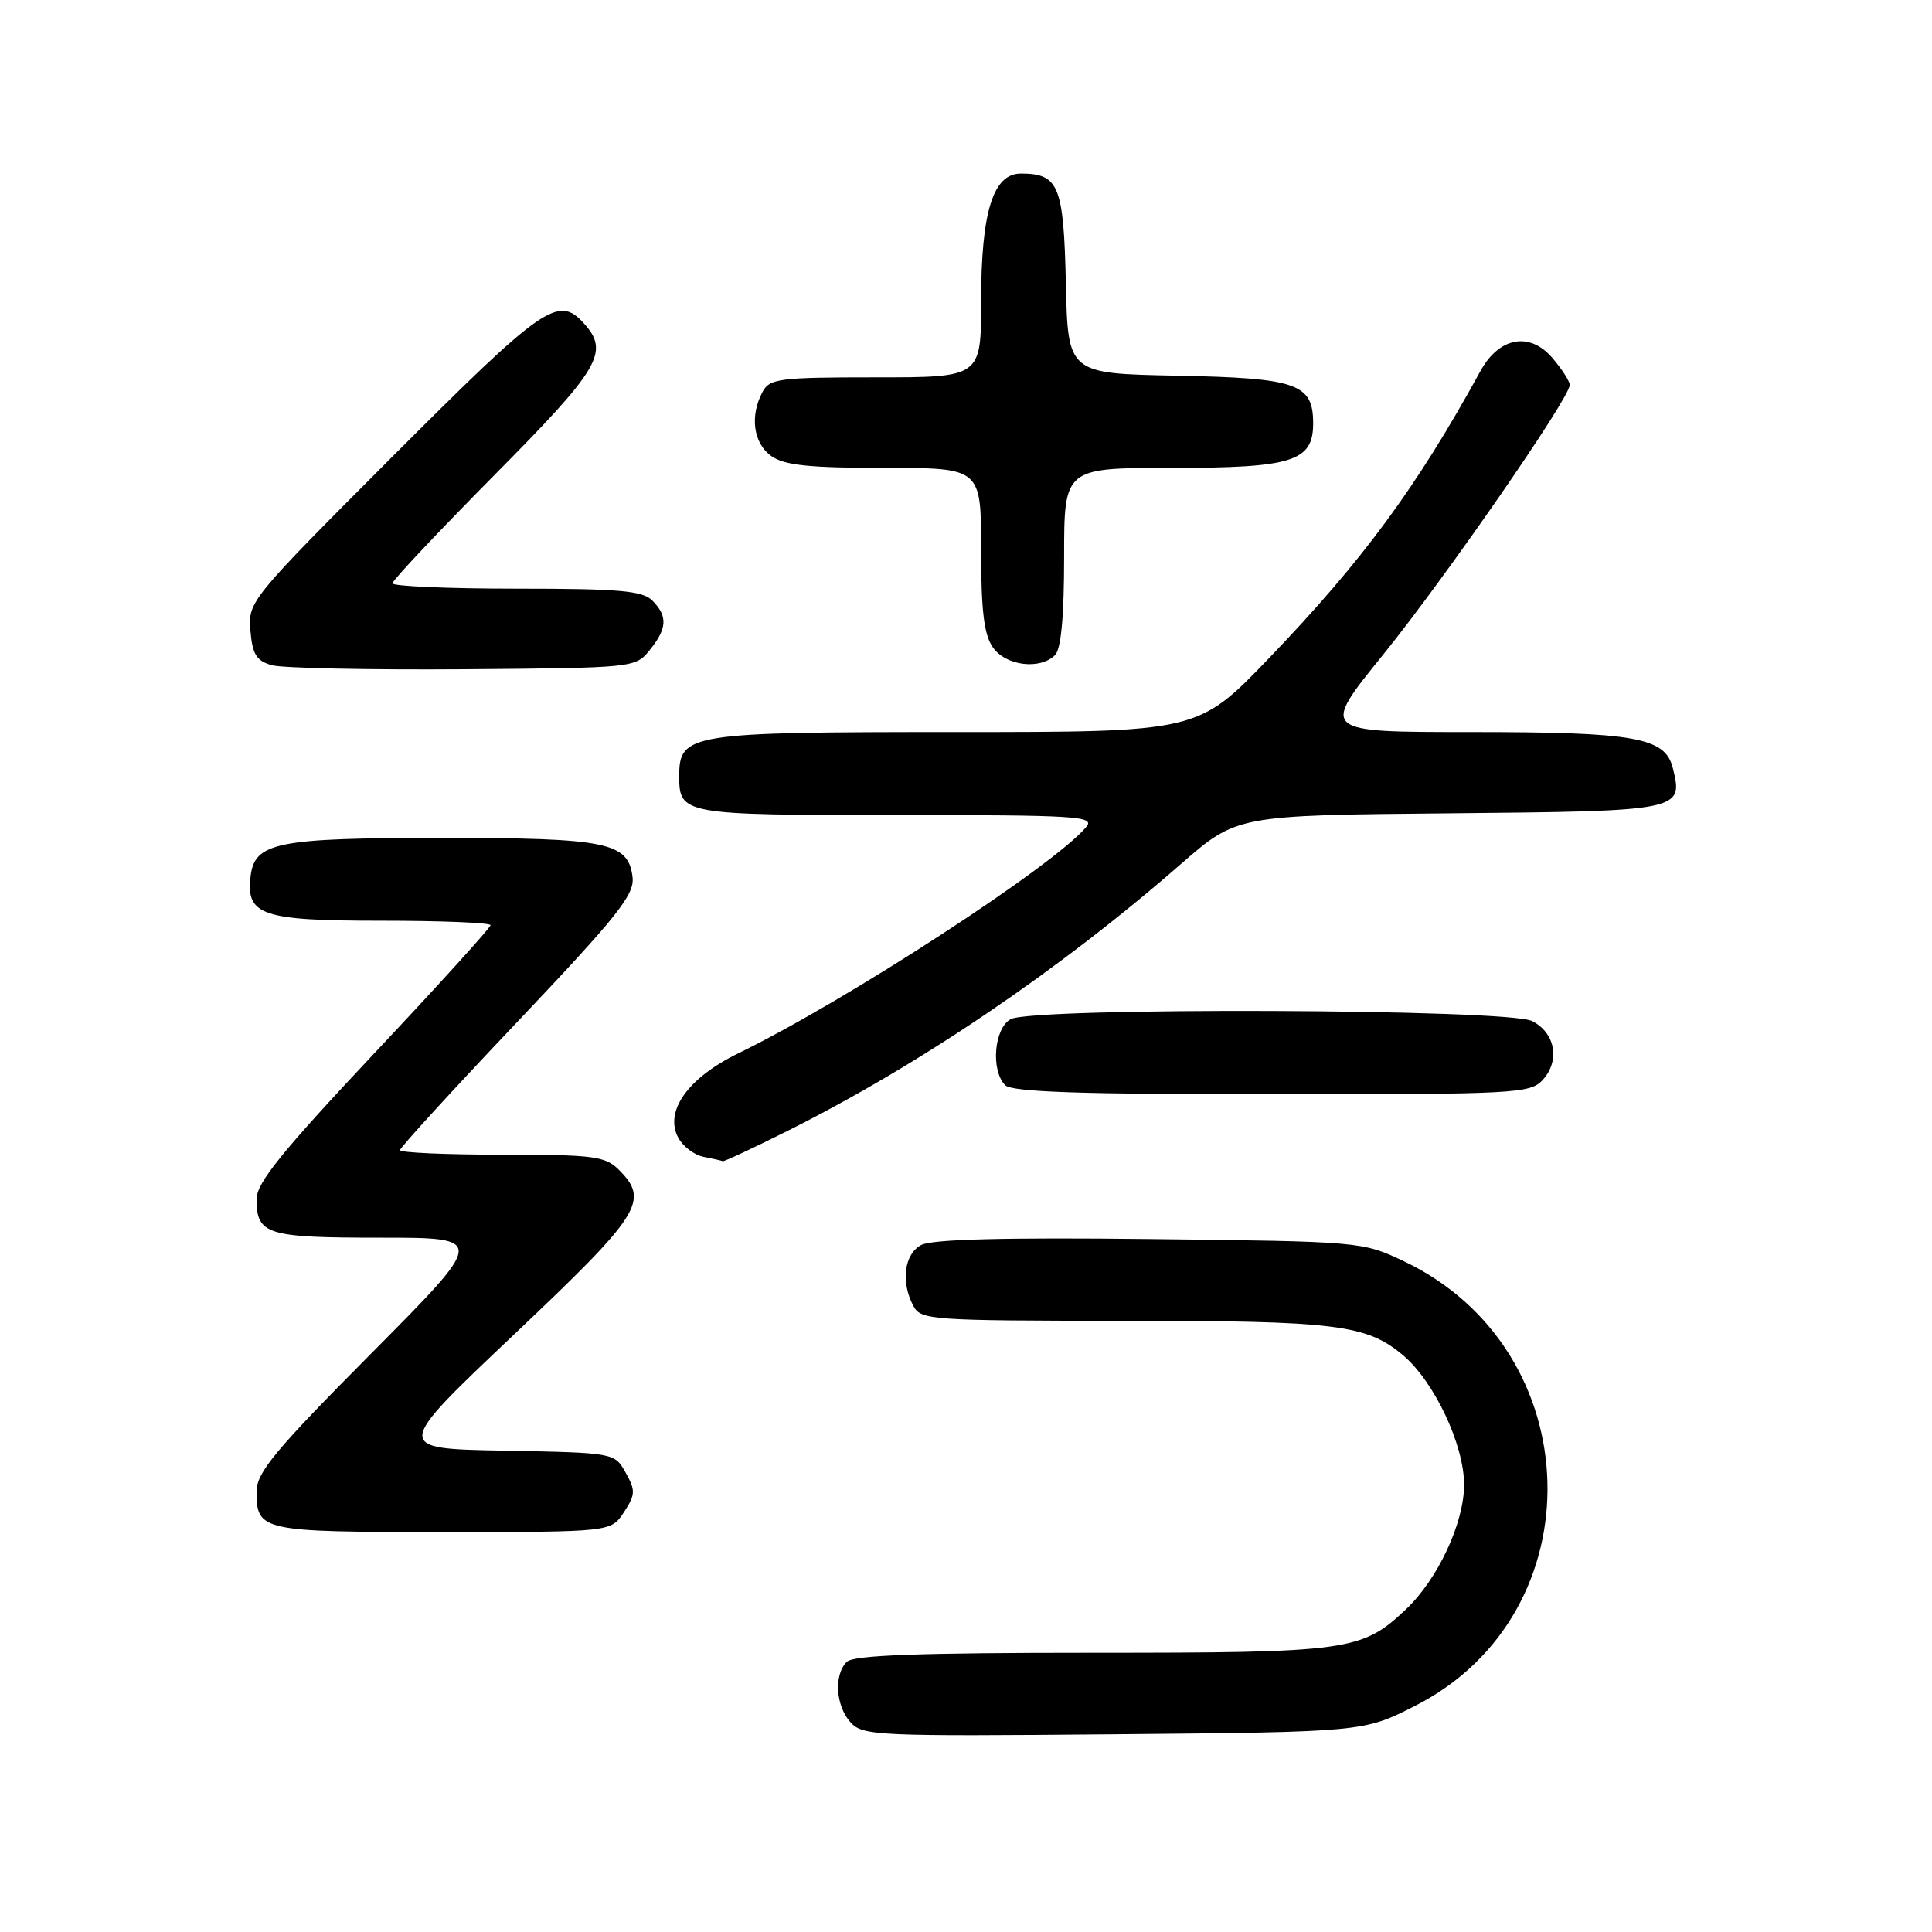 <?xml version="1.0" encoding="UTF-8" standalone="no"?>
<!DOCTYPE svg PUBLIC "-//W3C//DTD SVG 1.1//EN" "http://www.w3.org/Graphics/SVG/1.1/DTD/svg11.dtd" >
<svg xmlns="http://www.w3.org/2000/svg" xmlns:xlink="http://www.w3.org/1999/xlink" version="1.1" viewBox="0 0 256 256">
 <g >
 <path fill="currentColor"
d=" M 187.57 226.00 C 211.59 213.74 210.66 178.83 186.00 167.11 C 180.53 164.52 180.32 164.50 152.31 164.18 C 133.08 163.96 123.47 164.21 122.06 164.97 C 119.81 166.17 119.33 169.89 121.04 173.07 C 122.02 174.90 123.40 175.00 148.79 175.01 C 177.05 175.01 181.07 175.51 185.89 179.56 C 190.04 183.05 194.00 191.44 194.00 196.73 C 194.00 201.78 190.54 209.21 186.34 213.20 C 180.46 218.77 178.84 219.00 144.73 219.00 C 121.70 219.00 113.08 219.32 112.20 220.20 C 110.47 221.93 110.73 226.04 112.70 228.22 C 114.31 230.00 116.18 230.08 147.55 229.80 C 180.71 229.50 180.71 229.50 187.57 226.00 Z  M 82.67 200.38 C 84.20 198.04 84.23 197.50 82.90 195.13 C 81.43 192.50 81.43 192.50 66.79 192.22 C 52.15 191.95 52.15 191.95 68.07 176.87 C 84.96 160.88 86.10 159.10 82.00 155.00 C 80.20 153.20 78.67 153.00 66.50 153.00 C 59.08 153.00 53.00 152.73 53.00 152.40 C 53.00 152.07 60.00 144.41 68.57 135.38 C 81.79 121.44 84.08 118.56 83.82 116.26 C 83.27 111.60 80.51 111.03 58.50 111.03 C 36.62 111.03 33.73 111.62 33.20 116.15 C 32.59 121.29 34.71 122.00 50.57 122.00 C 58.51 122.00 65.00 122.27 65.00 122.59 C 65.00 122.92 58.03 130.61 49.50 139.67 C 37.34 152.61 34.00 156.75 34.00 158.88 C 34.00 163.59 35.30 164.00 50.41 164.00 C 64.42 164.00 64.42 164.00 49.21 179.32 C 36.43 192.19 34.00 195.12 34.00 197.62 C 34.00 202.88 34.57 203.00 58.68 203.00 C 80.95 203.00 80.95 203.00 82.67 200.38 Z  M 104.27 149.89 C 121.84 141.11 140.31 128.59 156.44 114.52 C 163.88 108.03 163.88 108.03 192.08 107.77 C 222.84 107.48 223.08 107.43 221.65 101.75 C 220.64 97.70 216.70 97.00 194.83 97.00 C 174.97 97.00 174.97 97.00 183.27 86.75 C 191.49 76.59 208.00 52.74 208.00 51.01 C 208.00 50.52 206.95 48.89 205.67 47.40 C 202.68 43.93 198.64 44.67 196.18 49.14 C 187.73 64.55 180.61 74.23 168.19 87.17 C 158.75 97.00 158.75 97.00 126.60 97.00 C 91.22 97.00 90.00 97.19 90.00 102.86 C 90.00 107.92 90.46 108.00 118.82 108.00 C 142.65 108.00 145.12 108.15 143.95 109.56 C 139.70 114.68 112.24 132.55 97.81 139.58 C 91.14 142.83 88.00 147.26 89.87 150.75 C 90.49 151.91 92.01 153.06 93.25 153.29 C 94.49 153.53 95.62 153.79 95.77 153.86 C 95.92 153.94 99.75 152.15 104.27 149.89 Z  M 204.43 143.08 C 206.75 140.52 206.08 136.84 203.00 135.29 C 199.79 133.67 136.91 133.44 133.93 135.04 C 131.72 136.22 131.25 141.85 133.20 143.80 C 134.09 144.69 143.32 145.00 168.55 145.00 C 200.93 145.00 202.78 144.90 204.43 143.08 Z  M 86.09 86.14 C 88.41 83.27 88.50 81.64 86.43 79.57 C 85.13 78.27 82.03 78.00 68.43 78.00 C 59.39 78.00 52.00 77.68 52.00 77.29 C 52.00 76.91 58.08 70.46 65.50 62.96 C 79.55 48.78 80.81 46.65 77.35 42.83 C 73.97 39.10 72.02 40.46 52.17 60.33 C 33.12 79.40 32.86 79.71 33.18 83.54 C 33.44 86.69 33.97 87.56 36.00 88.14 C 37.38 88.53 48.78 88.77 61.34 88.68 C 84.04 88.50 84.19 88.49 86.09 86.14 Z  M 139.80 86.80 C 140.60 86.00 141.00 81.64 141.00 73.80 C 141.00 62.00 141.00 62.00 155.28 62.00 C 171.28 62.00 174.00 61.14 174.00 56.10 C 174.00 50.83 171.88 50.09 155.95 49.78 C 141.50 49.50 141.50 49.50 141.23 37.50 C 140.94 24.57 140.29 23.00 135.26 23.00 C 131.58 23.00 130.00 28.10 130.00 39.97 C 130.00 50.00 130.00 50.00 116.04 50.00 C 103.25 50.00 101.98 50.16 101.04 51.93 C 99.32 55.13 99.83 58.77 102.22 60.44 C 103.95 61.66 107.28 62.00 117.22 62.00 C 130.00 62.00 130.00 62.00 130.00 72.78 C 130.00 80.91 130.38 84.10 131.56 85.78 C 133.27 88.23 137.81 88.79 139.80 86.80 Z "/>
</g>
</svg>